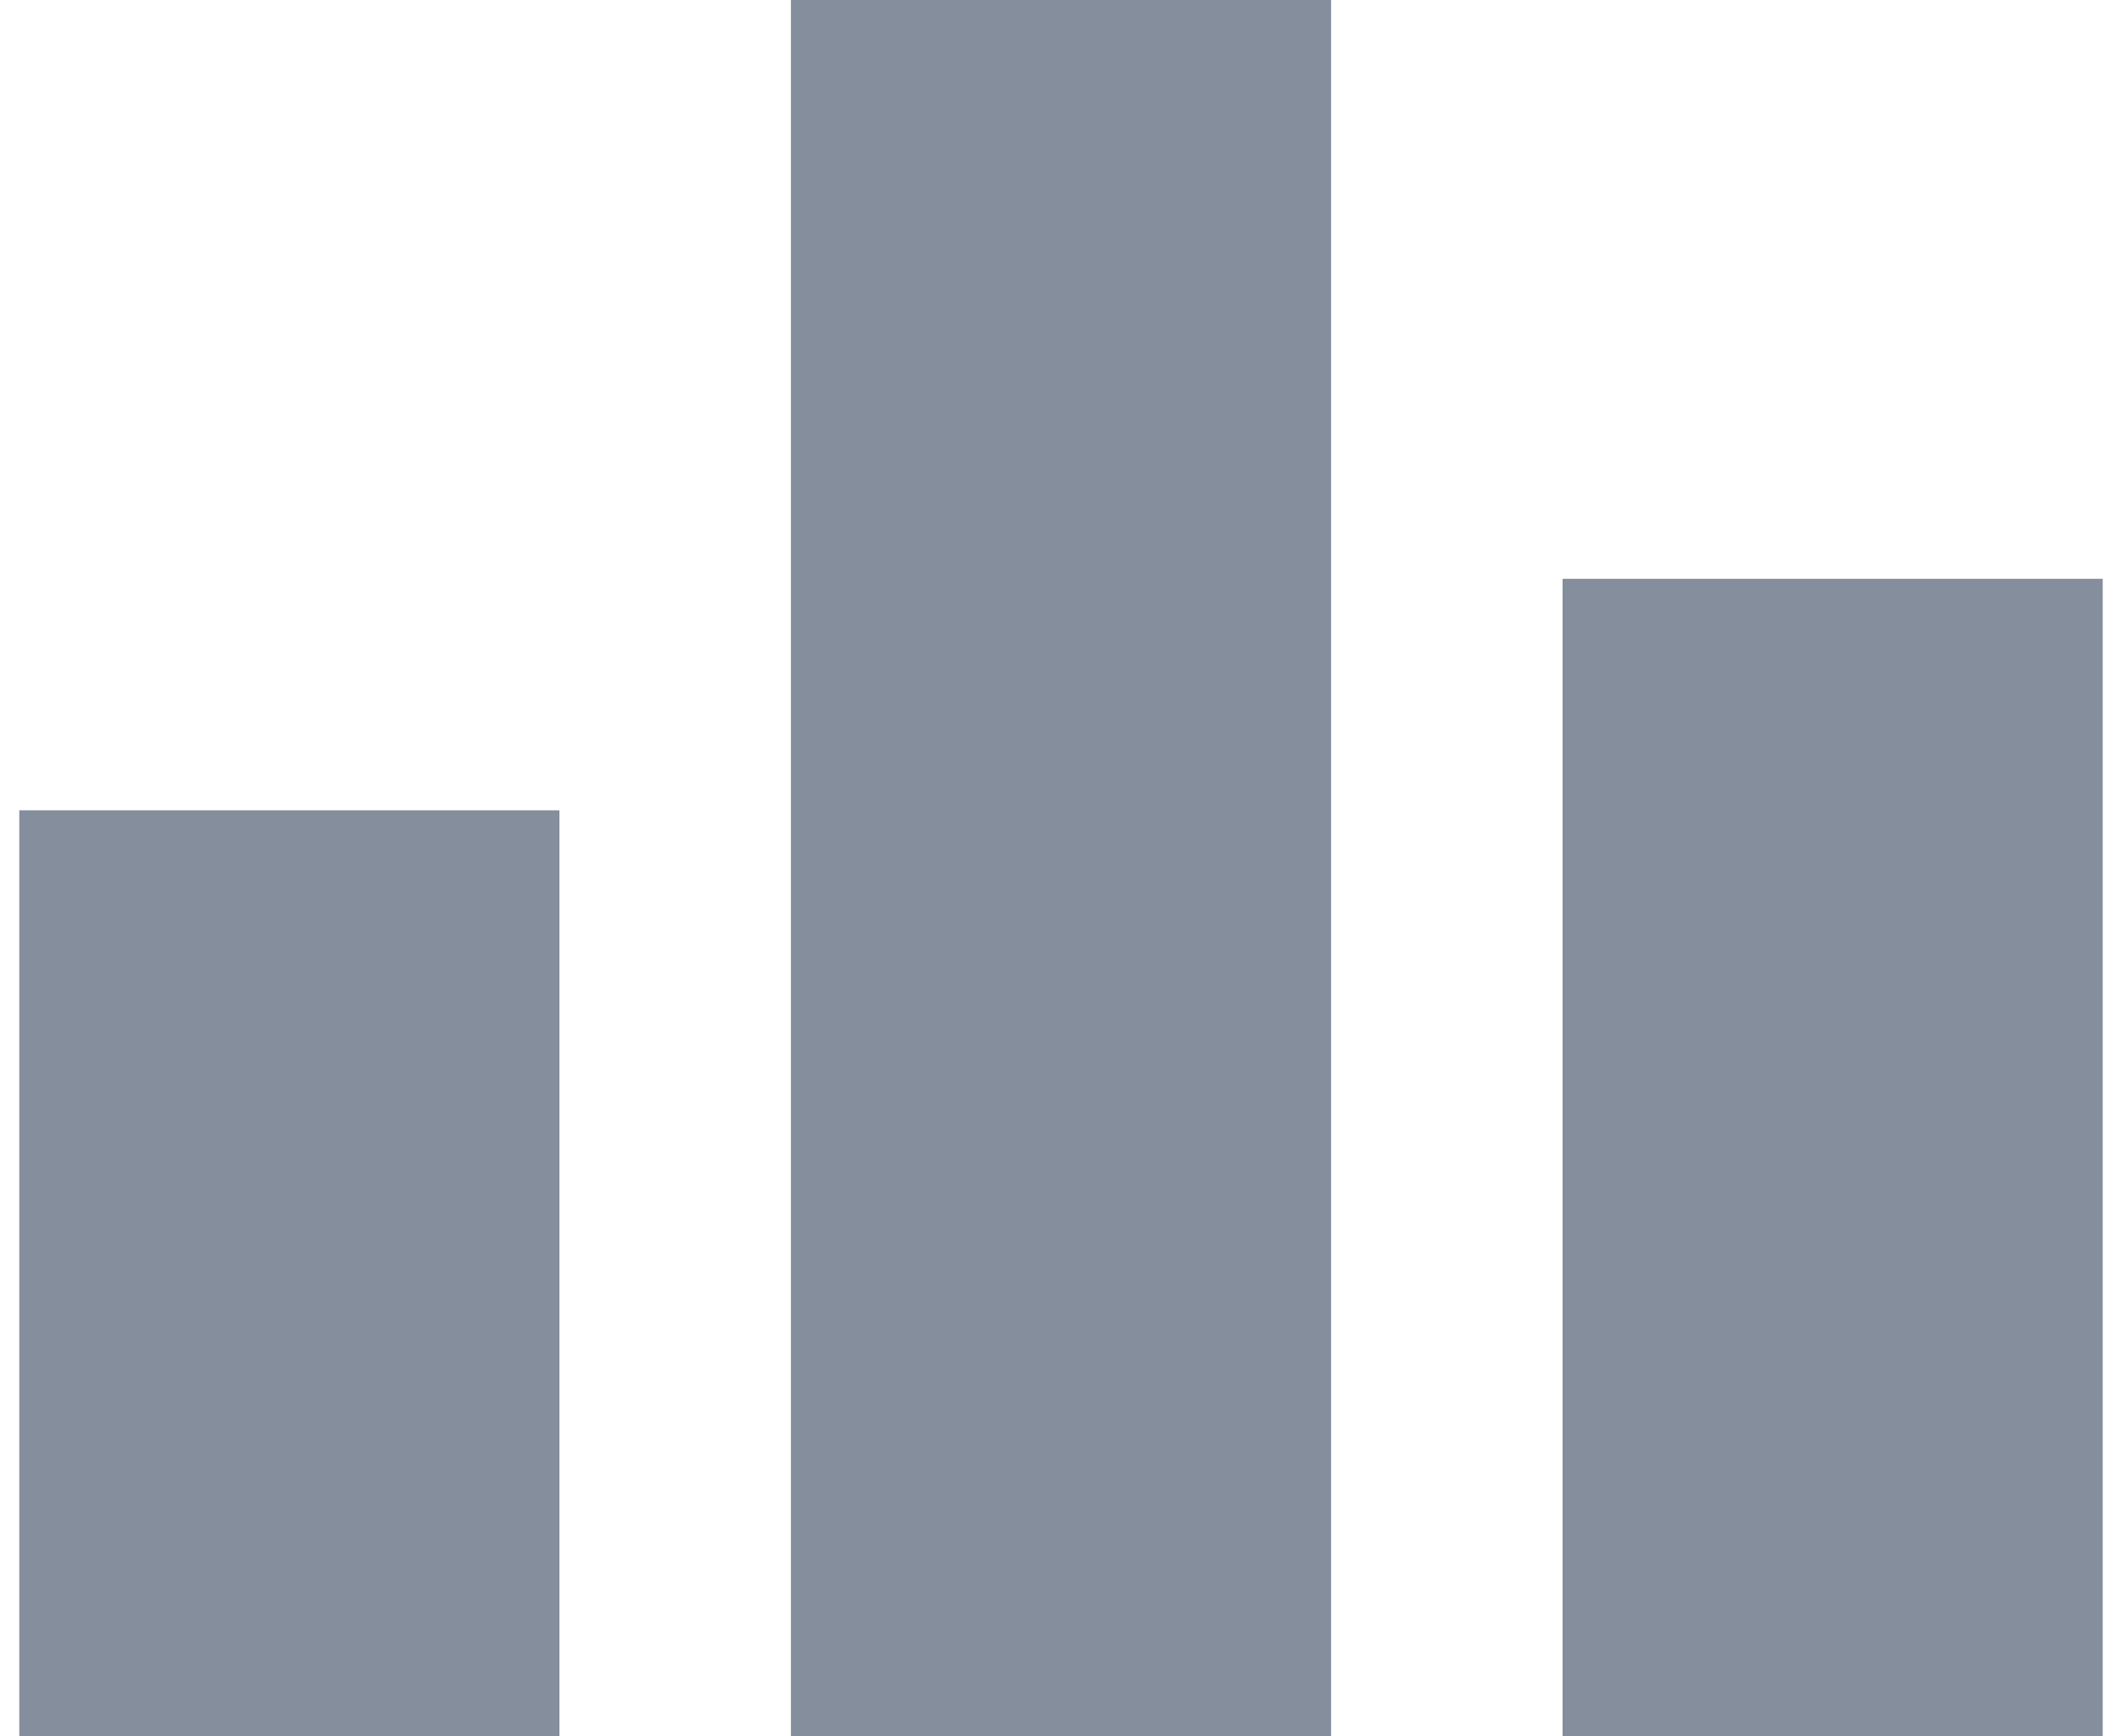 <svg width="55" height="45" viewBox="0 0 55 45" fill="none" xmlns="http://www.w3.org/2000/svg">
<path d="M0.5 21H14.5V45H0.5V21Z" fill="#848E9C"/>
<path d="M20.5 0H34.5V45H20.5V0Z" fill="#848E9C"/>
<path d="M40.5 15H54.5V45H40.5V15Z" fill="#848E9C"/>
</svg>
